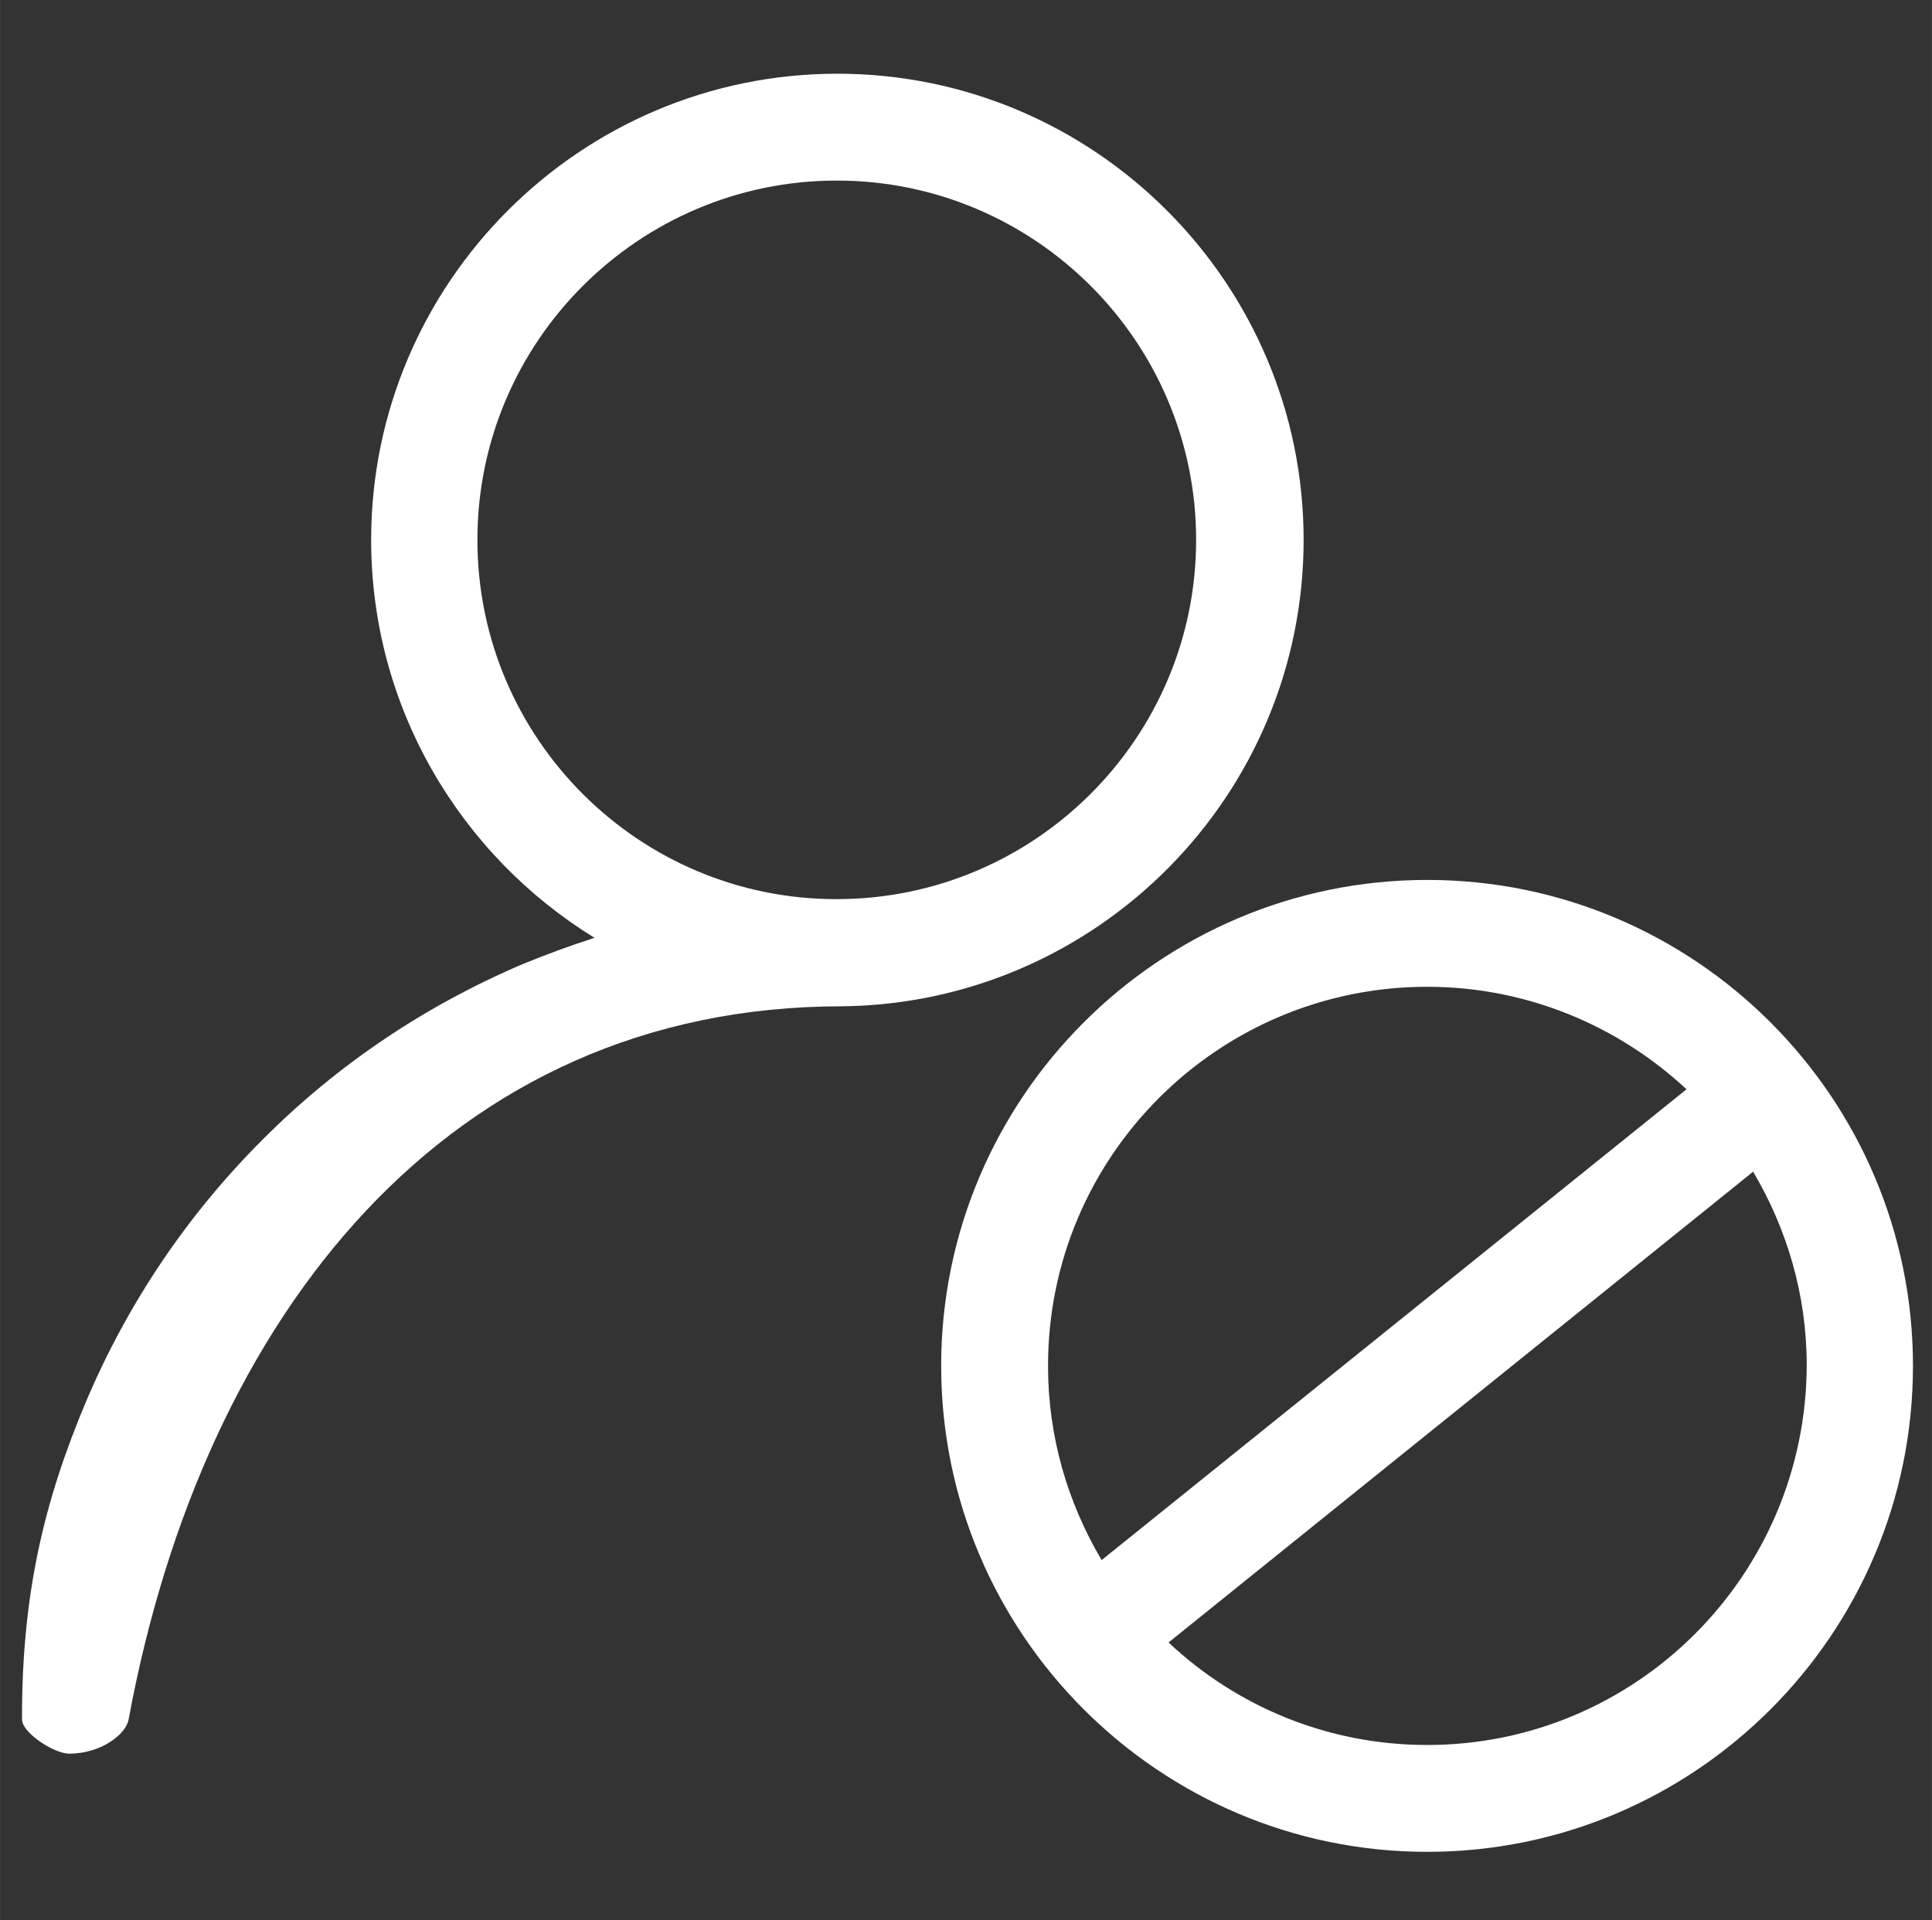 <?xml version="1.0" standalone="no"?><!DOCTYPE svg PUBLIC "-//W3C//DTD SVG 1.1//EN" "http://www.w3.org/Graphics/SVG/1.1/DTD/svg11.dtd"><svg class="icon" width="200px" height="198.83px" viewBox="0 0 1030 1024" version="1.1" xmlns="http://www.w3.org/2000/svg"><rect x="0" y="0" width="1030" height="1024" fill="#333333" stroke="none"/><path fill="#ffffff" d="M68.542 916.975C108.51 700.78 239.154 536.61 448.908 536.61c135.763-1.486 246.09-112.31 246.09-248.733 0-137.084-111.648-248.568-248.567-248.568-137.084 0-248.568 111.65-248.568 248.568 0 89.683 47.732 168.3 119.082 212.232-12.883 4.13-25.435 8.754-37.988 13.874-52.025 22.132-98.931 53.512-139.065 93.812-40.135 40.134-71.68 87.04-93.812 139.065-22.792 54.008-34.519 103.722-34.354 170.116 0 6.937 17.012 18.168 25.105 18.168 17.342 0 30.39-10.57 31.71-18.168z m185.972-629.099c0-105.703 86.049-191.587 191.587-191.587 105.703 0 191.587 86.05 191.587 191.587 0 105.703-86.05 191.587-191.587 191.587-105.538 0.165-191.587-85.718-191.587-191.587z"  /><path fill="#ffffff" d="M760.898 469.223c-142.864 0-259.138 116.274-259.138 259.138S618.034 987.5 760.898 987.5s258.973-116.273 258.973-259.138-116.108-259.138-258.973-259.138z m0 56.98c53.182 0 101.905 20.811 138.24 54.67L587.314 831.916c-18.003-30.39-28.573-65.569-28.573-103.39-0.166-111.815 90.673-202.323 202.157-202.323z m0 404.316c-53.182 0-101.74-20.645-137.91-54.669l311.66-251.045c18.002 30.39 28.573 65.57 28.573 103.226-0.33 111.814-90.84 202.488-202.323 202.488z"  /></svg>